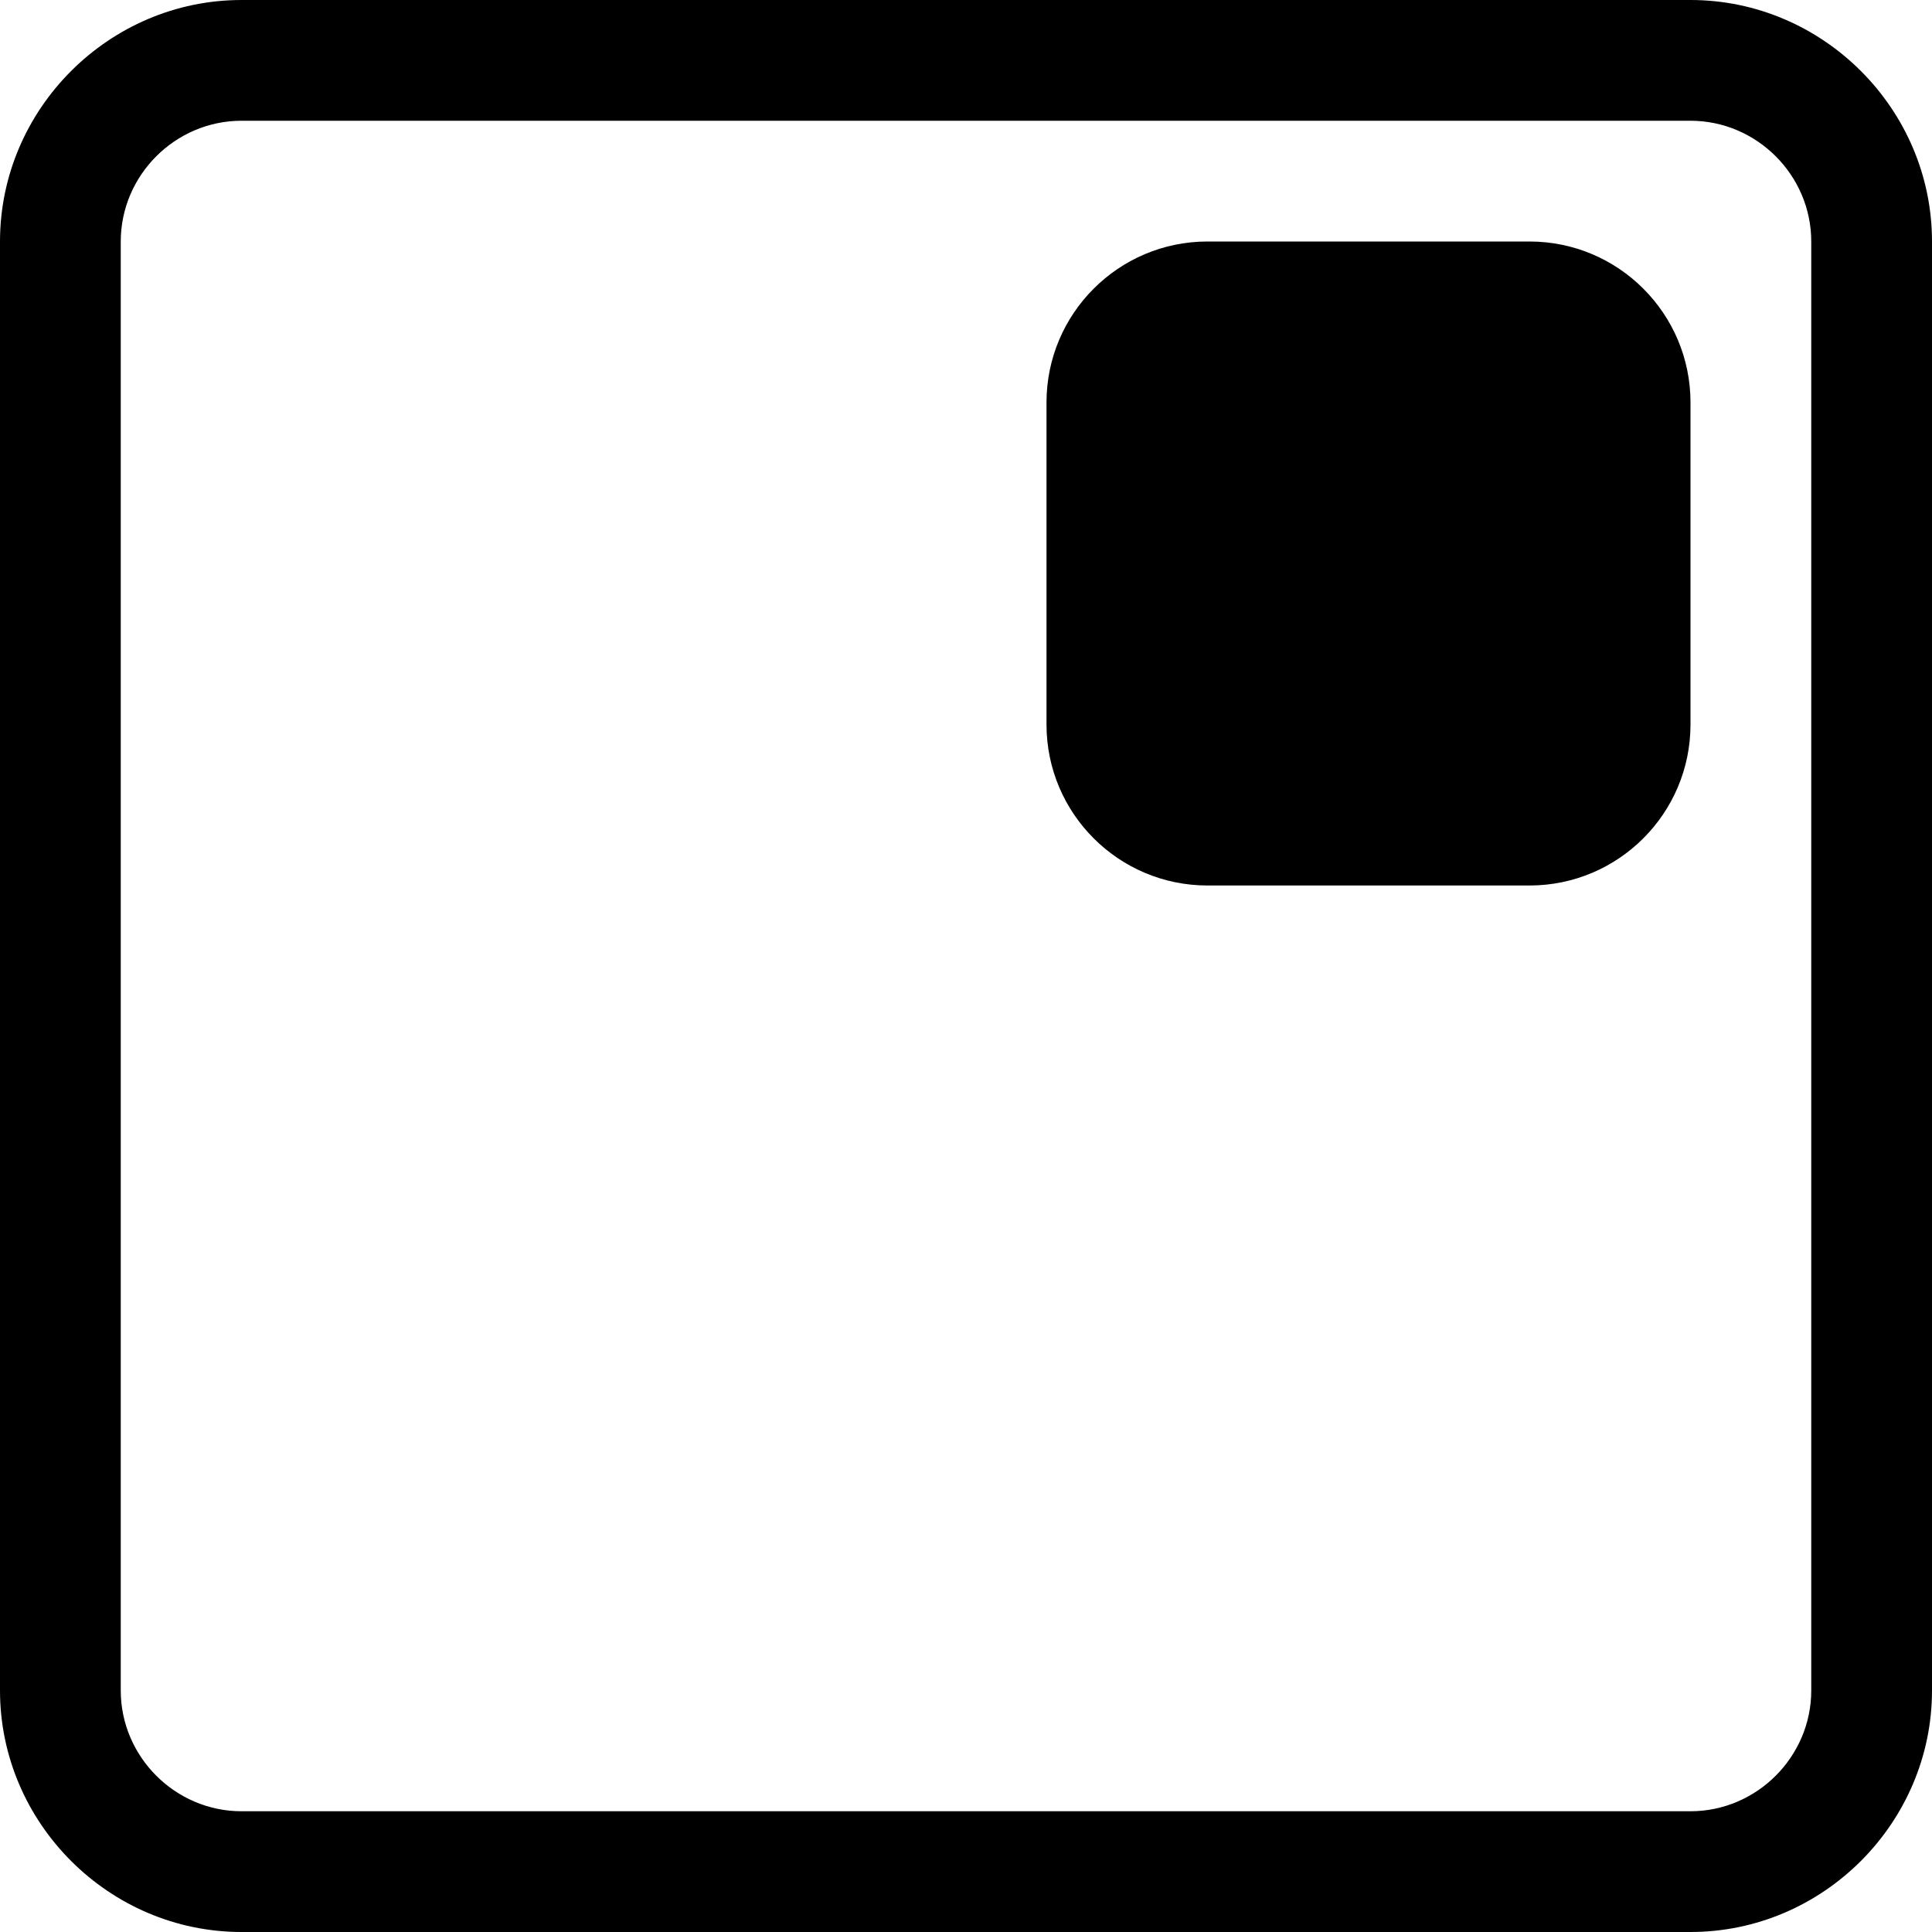 <svg clip-rule="evenodd" fill-rule="evenodd" stroke-linejoin="round" stroke-miterlimit="2" width="24" height="24" viewBox="0 0 24 24" xmlns="http://www.w3.org/2000/svg"><path d="m0 3c0-1.646 1.354-3 3-3h18c1.646 0 3 1.354 3 3v18c0 1.646-1.354 3-3 3h-18c-1.646 0-3-1.354-3-3zm22.5 0c0-.823-.677-1.5-1.5-1.5h-18c-.823 0-1.5.677-1.5 1.5v18c0 .823.677 1.5 1.5 1.5h18c.823 0 1.5-.677 1.5-1.5z"/><path d="m21 5v4c0 1.104-.896 2-2 2h-4c-1.104 0-2-.896-2-2v-4c0-1.104.896-2 2-2h4c1.104 0 2 .896 2 2z"/></svg>
